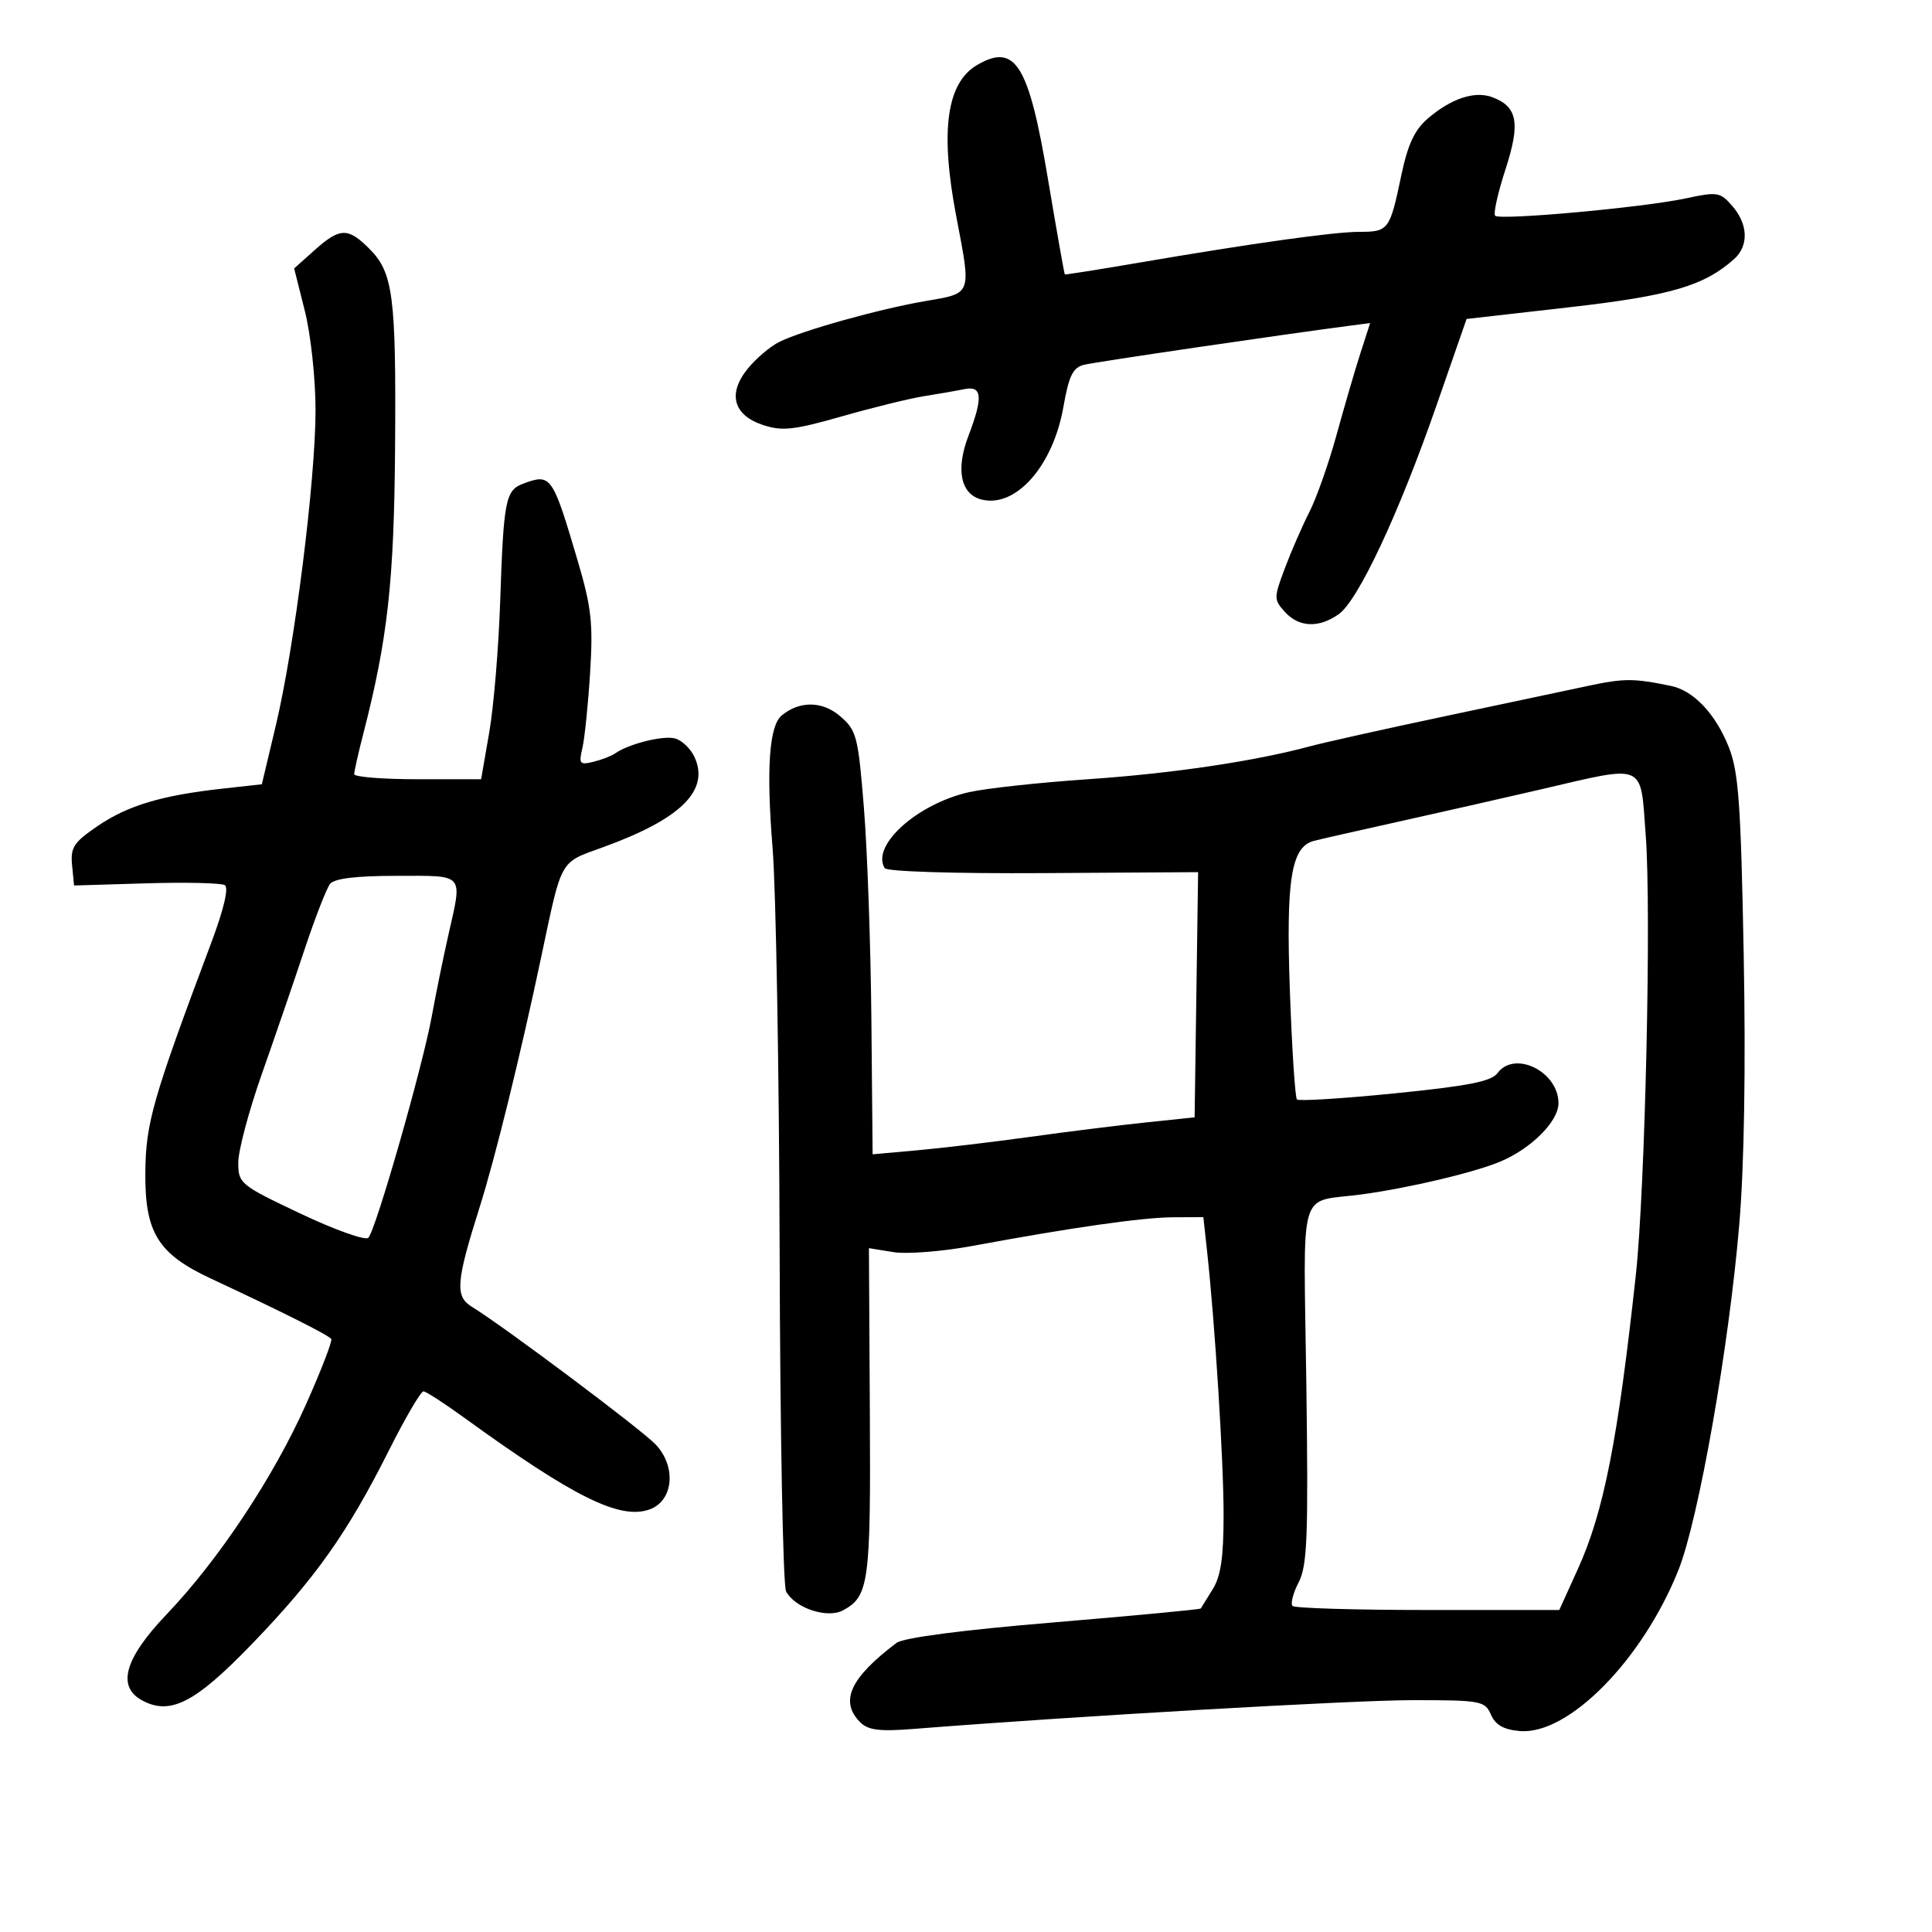 <svg xmlns="http://www.w3.org/2000/svg" width="300" height="300" viewBox="0 0 300 300" version="1.1">
	<path d="M 151.750 10.080 C 146.975 12.861, 145.947 20.322, 148.500 33.662 C 150.839 45.887, 150.979 45.502, 143.750 46.740 C 136.502 47.982, 124.618 51.302, 121 53.096 C 119.625 53.778, 117.442 55.623, 116.149 57.198 C 112.943 61.101, 113.836 64.461, 118.490 65.997 C 121.462 66.978, 123.280 66.777, 130.740 64.648 C 135.558 63.273, 141.300 61.863, 143.500 61.516 C 145.700 61.169, 148.512 60.677, 149.750 60.423 C 152.518 59.856, 152.675 61.665, 150.381 67.673 C 148.375 72.925, 149.164 76.752, 152.422 77.570 C 157.733 78.903, 163.506 72.371, 165.121 63.203 C 165.981 58.318, 166.594 57.070, 168.342 56.641 C 170.143 56.199, 198.948 51.965, 209.627 50.573 L 212.754 50.166 211.248 54.833 C 210.420 57.400, 208.755 63.100, 207.548 67.500 C 206.341 71.900, 204.439 77.300, 203.321 79.500 C 202.203 81.700, 200.485 85.644, 199.503 88.265 C 197.787 92.844, 197.787 93.107, 199.513 95.015 C 201.690 97.419, 204.761 97.556, 207.859 95.386 C 210.882 93.269, 217.199 79.798, 223.037 63.015 L 227.729 49.529 243.615 47.720 C 259.350 45.928, 264.585 44.402, 269.250 40.248 C 271.569 38.184, 271.466 34.843, 268.996 31.995 C 267.107 29.817, 266.688 29.749, 261.746 30.809 C 255.163 32.221, 232.911 34.245, 232.166 33.499 C 231.860 33.194, 232.579 29.966, 233.762 26.326 C 236.118 19.081, 235.650 16.546, 231.690 15.081 C 228.984 14.080, 225.322 15.300, 221.706 18.407 C 219.641 20.182, 218.594 22.439, 217.573 27.321 C 215.817 35.712, 215.603 36, 211.117 36 C 207.128 36, 194.615 37.752, 176.493 40.849 C 170.447 41.882, 165.431 42.676, 165.347 42.614 C 165.262 42.551, 164.076 35.842, 162.711 27.705 C 159.738 9.986, 157.657 6.640, 151.750 10.080 M 48.854 38.839 L 45.676 41.679 47.338 48.295 C 48.262 51.974, 48.998 58.815, 48.996 63.706 C 48.992 74.595, 45.739 100.425, 42.833 112.640 L 40.659 121.780 34.580 122.454 C 25.099 123.504, 19.863 125.068, 15.193 128.245 C 11.446 130.793, 10.926 131.586, 11.193 134.337 L 11.500 137.500 22.704 137.163 C 28.867 136.977, 34.362 137.106, 34.916 137.448 C 35.541 137.834, 34.752 141.194, 32.841 146.285 C 23.722 170.590, 22.640 174.350, 22.569 182 C 22.482 191.406, 24.508 194.692, 32.774 198.548 C 43.905 203.740, 51.102 207.356, 51.439 207.924 C 51.628 208.241, 49.877 212.775, 47.548 218 C 42.498 229.333, 33.969 242.192, 25.883 250.663 C 19.323 257.536, 18.090 261.907, 22.105 264.056 C 26.472 266.393, 30.334 264.395, 39.173 255.226 C 49.002 245.030, 53.974 238, 60.376 225.250 C 62.930 220.162, 65.353 216.022, 65.760 216.049 C 66.167 216.076, 68.975 217.891, 72 220.083 C 89.094 232.470, 96.219 236.008, 100.828 234.398 C 104.559 233.094, 105.086 227.785, 101.828 224.317 C 99.673 222.023, 78.291 206, 73.250 202.902 C 70.635 201.295, 70.811 199.061, 74.463 187.500 C 76.889 179.822, 80.772 164.042, 84.060 148.500 C 87.300 133.187, 86.829 134.021, 93.619 131.562 C 105.702 127.187, 110.213 122.757, 107.855 117.581 C 107.251 116.255, 105.880 114.940, 104.810 114.661 C 102.941 114.172, 97.587 115.518, 95.500 117.001 C 94.950 117.391, 93.441 117.971, 92.146 118.289 C 90.016 118.812, 89.853 118.612, 90.429 116.184 C 90.779 114.708, 91.319 109.450, 91.629 104.500 C 92.114 96.759, 91.842 94.311, 89.682 87 C 85.789 73.825, 85.558 73.498, 81.280 75.088 C 78.485 76.127, 78.200 77.574, 77.663 93.500 C 77.422 100.650, 76.658 109.762, 75.966 113.750 L 74.707 121 64.853 121 C 59.434 121, 55 120.645, 55 120.210 C 55 119.776, 55.633 116.963, 56.407 113.960 C 60.202 99.237, 61.196 90.286, 61.347 69.500 C 61.519 45.895, 61.056 42.329, 57.339 38.612 C 54.027 35.300, 52.778 35.333, 48.854 38.839 M 246.500 106.524 C 243.200 107.227, 233.075 109.374, 224 111.295 C 214.925 113.216, 205.665 115.282, 203.421 115.886 C 194.779 118.214, 181.962 120.113, 168.894 121.002 C 161.411 121.510, 153.136 122.409, 150.505 122.999 C 142.429 124.809, 135.213 131.300, 137.380 134.806 C 137.705 135.332, 148.261 135.662, 161.995 135.577 L 186.042 135.427 185.771 154.464 L 185.500 173.500 178 174.284 C 173.875 174.716, 165.775 175.724, 160 176.525 C 154.225 177.326, 146.350 178.264, 142.500 178.611 L 135.500 179.240 135.309 158.370 C 135.204 146.891, 134.684 132.114, 134.155 125.531 C 133.250 114.289, 133.025 113.419, 130.455 111.208 C 127.703 108.840, 124.154 108.798, 121.380 111.099 C 119.431 112.717, 118.971 119.399, 119.965 131.661 C 120.494 138.172, 120.987 166.450, 121.062 194.500 C 121.137 222.550, 121.586 246.226, 122.061 247.113 C 123.446 249.703, 128.439 251.370, 130.886 250.061 C 134.935 247.894, 135.218 245.807, 135.069 219.273 L 134.926 193.812 138.713 194.427 C 140.796 194.766, 146.325 194.334, 151 193.467 C 166.423 190.607, 177.433 189.036, 182.178 189.018 L 186.856 189 187.430 194.250 C 188.665 205.537, 190 226.828, 190 235.235 C 190 241.812, 189.566 244.764, 188.303 246.785 C 187.369 248.278, 186.537 249.620, 186.454 249.766 C 186.370 249.912, 176.091 250.884, 163.612 251.926 C 149.387 253.113, 140.284 254.301, 139.211 255.110 C 132.004 260.544, 130.334 264.191, 133.572 267.429 C 134.808 268.665, 136.568 268.887, 141.822 268.470 C 166.532 266.507, 210.033 264, 219.373 264 C 229.980 264, 230.574 264.110, 231.513 266.250 C 232.220 267.861, 233.497 268.584, 236.009 268.796 C 243.549 269.432, 255.058 257.743, 260.628 243.792 C 263.753 235.964, 268.469 209.173, 270.072 190.144 C 270.844 180.988, 271.093 165.777, 270.760 148.144 C 270.318 124.696, 269.965 119.817, 268.440 116 C 266.368 110.813, 262.984 107.238, 259.458 106.508 C 253.658 105.309, 252.193 105.310, 246.500 106.524 M 239 122.636 C 233.225 123.976, 223.325 126.220, 217 127.623 C 210.675 129.025, 204.825 130.354, 203.999 130.575 C 200.491 131.514, 199.678 136.587, 200.287 153.747 C 200.608 162.798, 201.104 170.438, 201.390 170.724 C 201.677 171.010, 208.525 170.582, 216.609 169.772 C 227.914 168.641, 231.585 167.920, 232.514 166.651 C 235.165 163.024, 242 166.383, 242 171.313 C 242 174.126, 237.764 178.366, 232.940 180.381 C 228.874 182.080, 218.850 184.454, 211.500 185.459 C 201.396 186.842, 202.423 183.349, 202.848 214.884 C 203.168 238.689, 202.997 243.105, 201.651 245.708 C 200.787 247.379, 200.362 249.028, 200.707 249.373 C 201.051 249.718, 210.512 250, 221.729 250 L 242.125 250 245.018 243.621 C 249.026 234.782, 251.210 223.696, 254.009 198 C 255.459 184.688, 256.436 141.443, 255.551 129.750 C 254.680 118.244, 255.819 118.733, 239 122.636 M 51.252 137.250 C 50.706 137.938, 48.914 142.550, 47.269 147.500 C 45.625 152.450, 42.641 161.147, 40.639 166.826 C 38.638 172.505, 37 178.664, 37 180.512 C 37 183.779, 37.270 184.001, 46.679 188.458 C 52.002 190.979, 56.735 192.665, 57.196 192.204 C 58.338 191.062, 65.623 165.624, 67.047 157.807 C 67.679 154.338, 68.827 148.708, 69.598 145.294 C 71.822 135.449, 72.295 136, 61.622 136 C 55.317 136, 51.920 136.409, 51.252 137.250" stroke="none" fill="black" fill-rule="evenodd"/>
</svg>